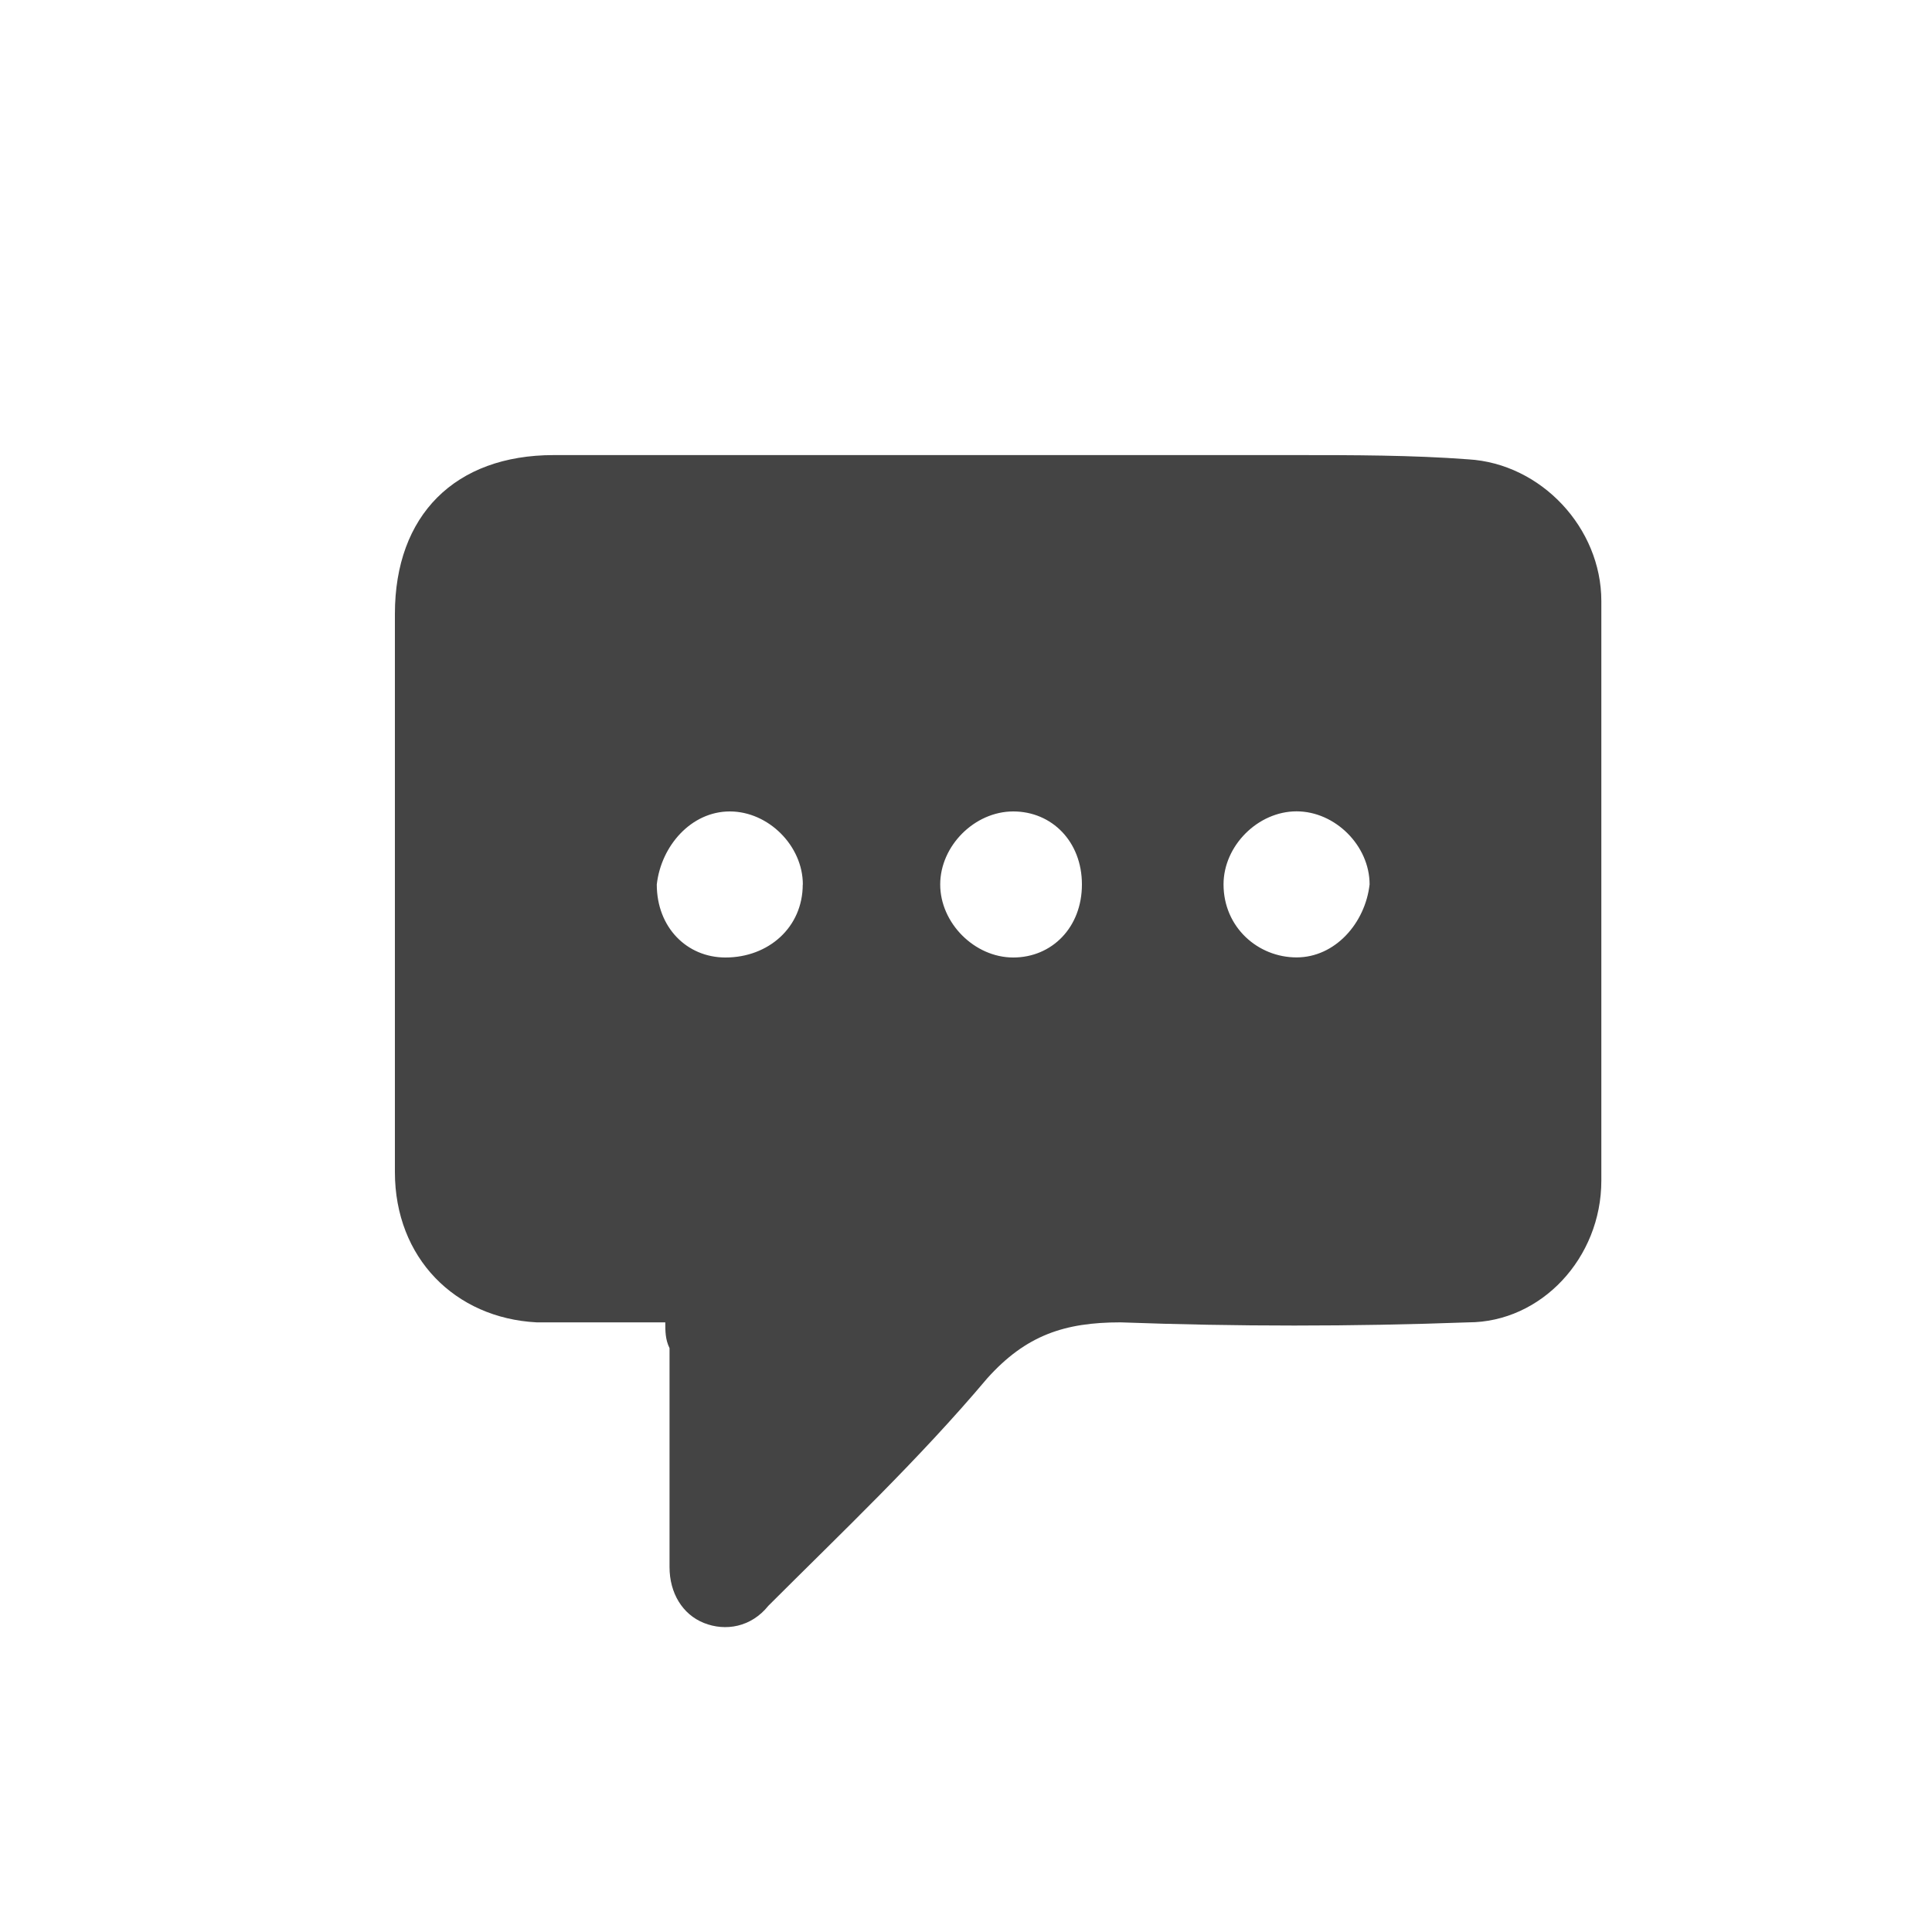 <?xml version="1.0" encoding="utf-8"?>
<!-- Generated by IcoMoon.io -->
<!DOCTYPE svg PUBLIC "-//W3C//DTD SVG 1.1//EN" "http://www.w3.org/Graphics/SVG/1.1/DTD/svg11.dtd">
<svg version="1.1" xmlns="http://www.w3.org/2000/svg" xmlns:xlink="http://www.w3.org/1999/xlink" width="20" height="20" viewBox="0 0 20 20">
<path fill="#444444" d="M6.889 13.689c-0.222 0-0.444 0-0.667 0s-0.444 0-0.667 0c-0.844-0.044-1.467-0.667-1.467-1.556 0-1.911 0-3.867 0-5.778 0-1.022 0.622-1.644 1.644-1.644 2.578 0 5.111 0 7.689 0 0.578 0 1.2 0 1.778 0.044 0.756 0.044 1.378 0.711 1.378 1.467 0 2 0 4 0 6 0 0.8-0.622 1.467-1.378 1.467-1.2 0.044-2.4 0.044-3.6 0-0.578 0-0.978 0.133-1.378 0.578-0.711 0.844-1.511 1.6-2.267 2.356-0.178 0.222-0.444 0.267-0.667 0.178s-0.356-0.311-0.356-0.578c0-0.756 0-1.511 0-2.267-0.044-0.089-0.044-0.178-0.044-0.267zM8.311 9.156c0-0.4-0.356-0.756-0.756-0.756s-0.711 0.356-0.756 0.756c0 0.444 0.311 0.756 0.711 0.756 0.444 0 0.8-0.311 0.8-0.756zM13.422 9.911c0.4 0 0.711-0.356 0.756-0.756 0-0.4-0.356-0.756-0.756-0.756s-0.756 0.356-0.756 0.756c0 0.444 0.356 0.756 0.756 0.756zM11.2 9.156c0-0.444-0.311-0.756-0.711-0.756s-0.756 0.356-0.756 0.756c0 0.4 0.356 0.756 0.756 0.756s0.711-0.311 0.711-0.756z"></path>
</svg>
